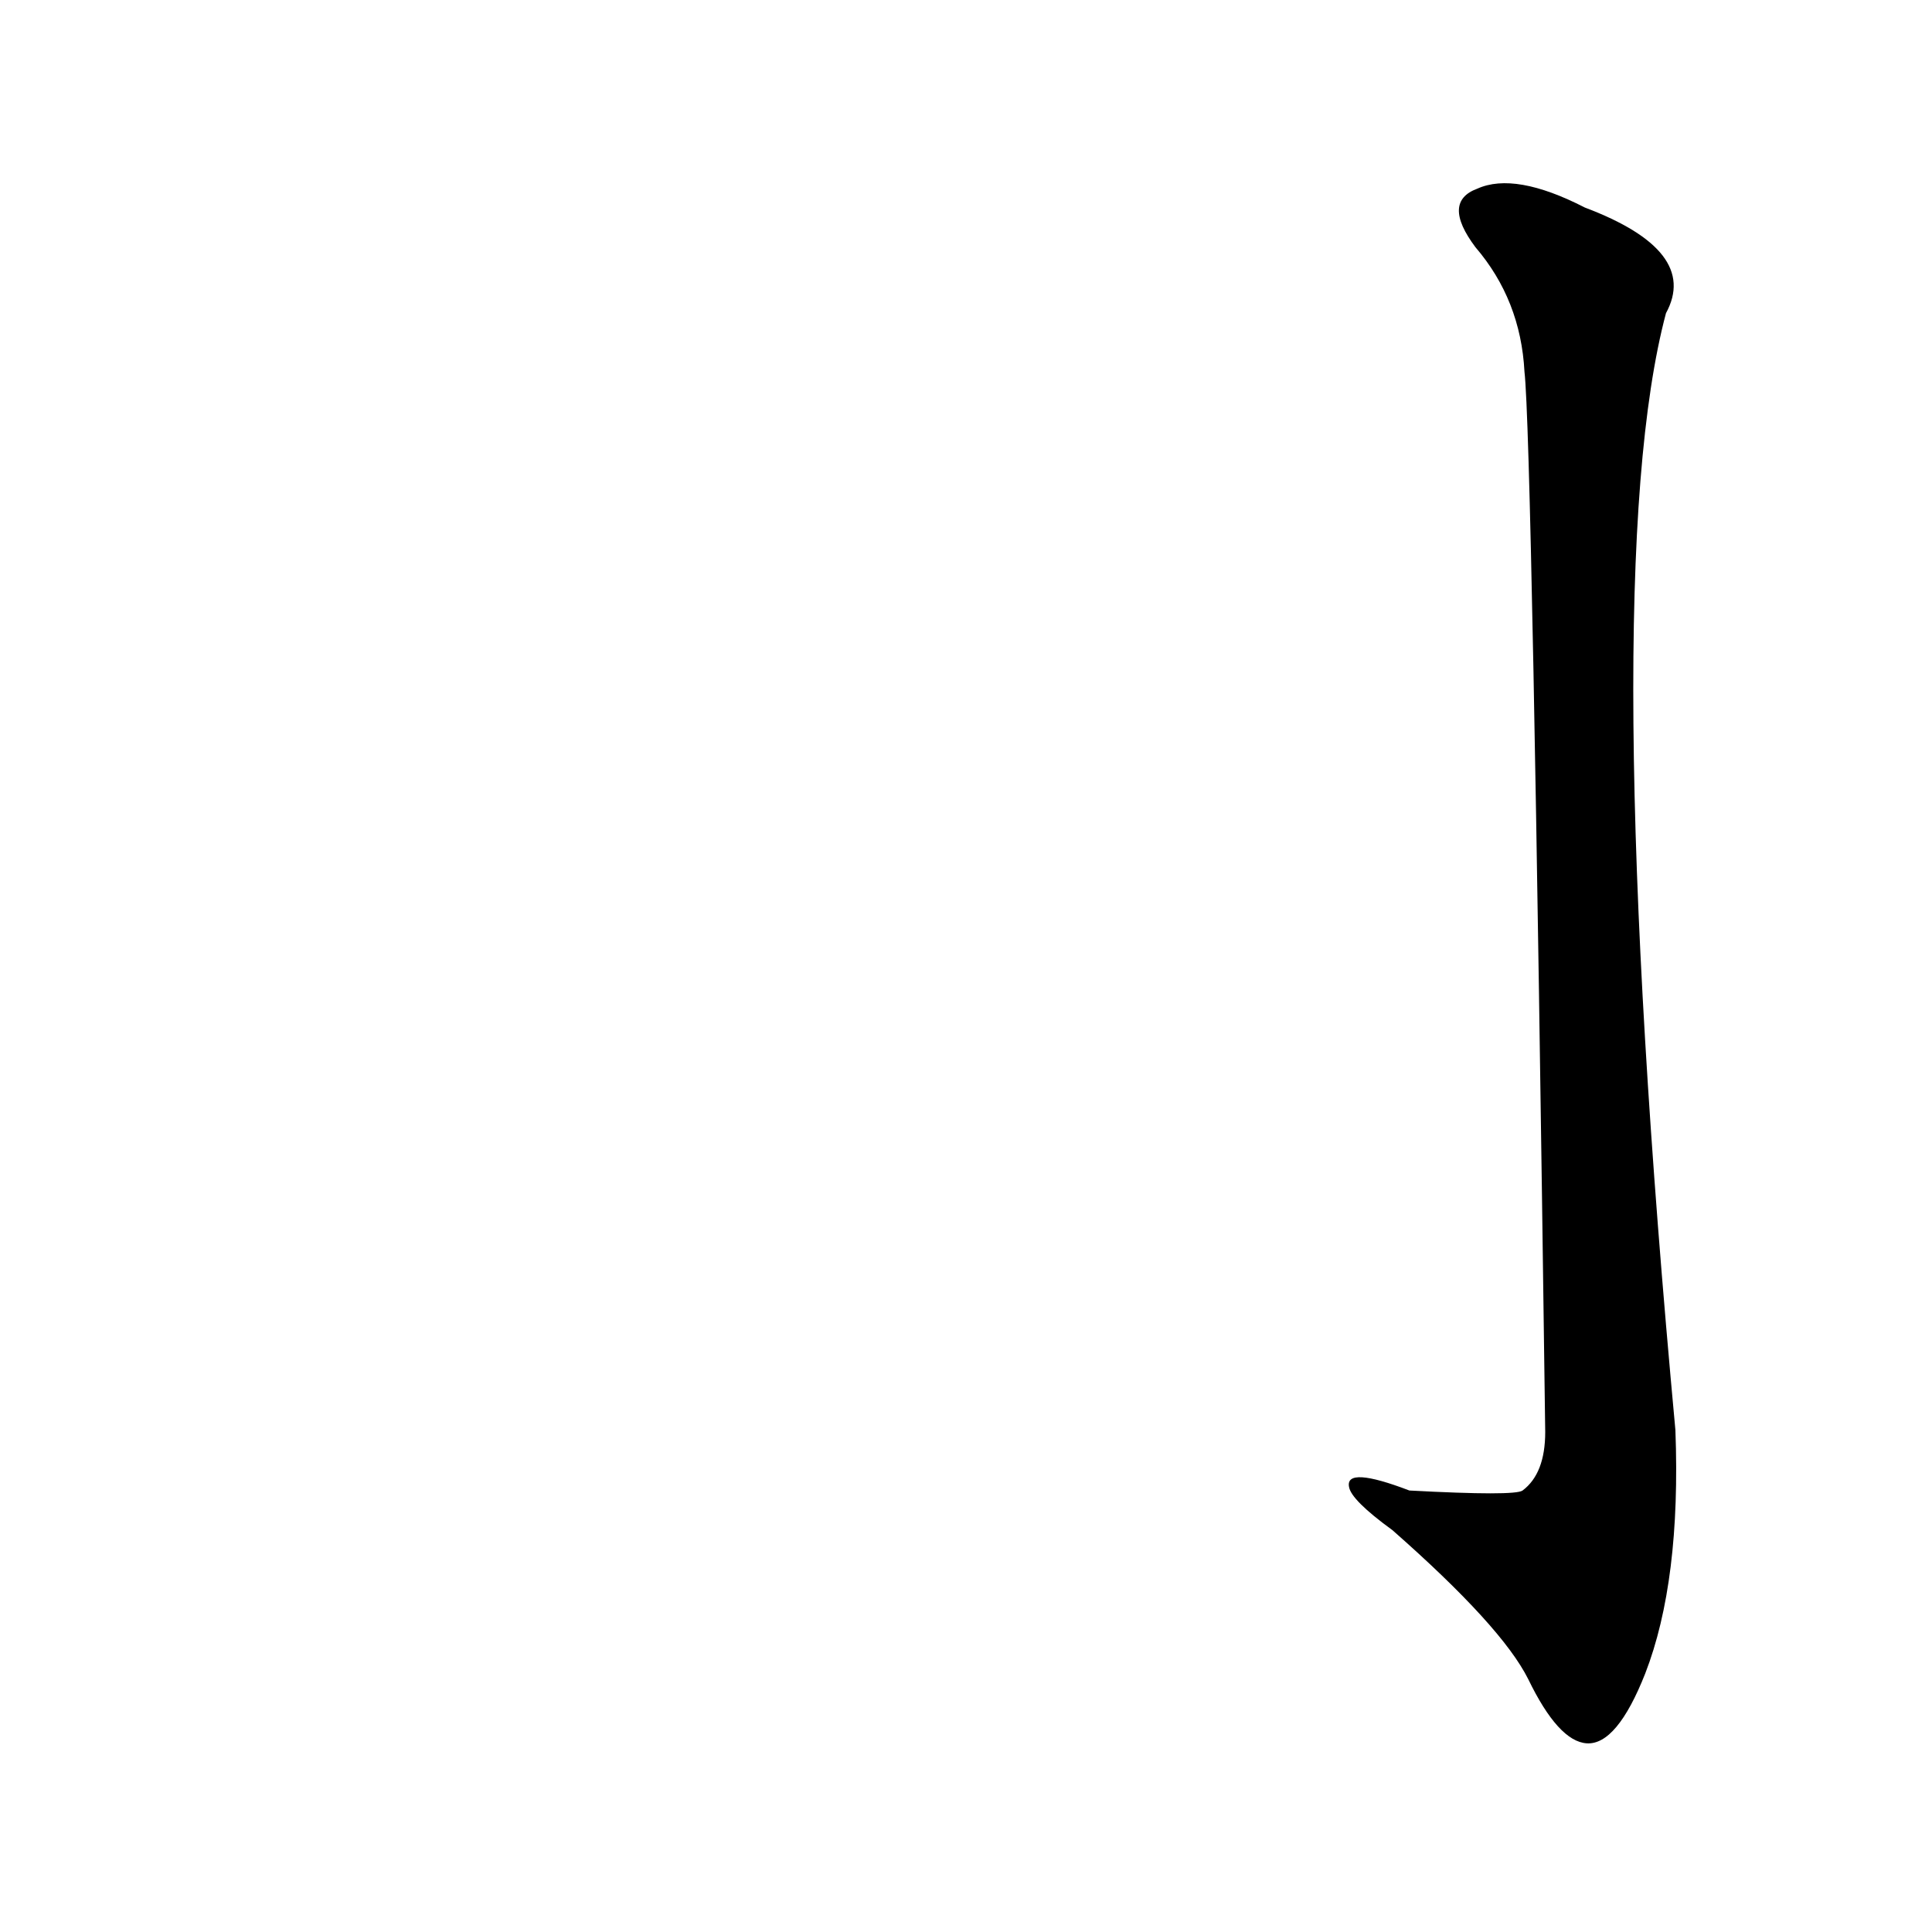 <?xml version='1.0' encoding='utf-8'?>
<svg xmlns="http://www.w3.org/2000/svg" version="1.1" viewBox="0 0 1024 1024"><g transform="scale(1, -1) translate(0, -900)"><path d="M 808 703 Q 812 669 819 141 Q 819 119 807 110 Q 803 107 747 110 Q 713 123 715 112 Q 716 105 738 89 Q 796 38 810 10 Q 826 -23 841 -24 Q 857 -25 872 13 Q 891 62 888 142 Q 846 595 883 734 Q 901 767 840 790 Q 803 809 783 800 Q 764 793 782 769 Q 806 741 808 703 Z" fill="black" /></g></svg>